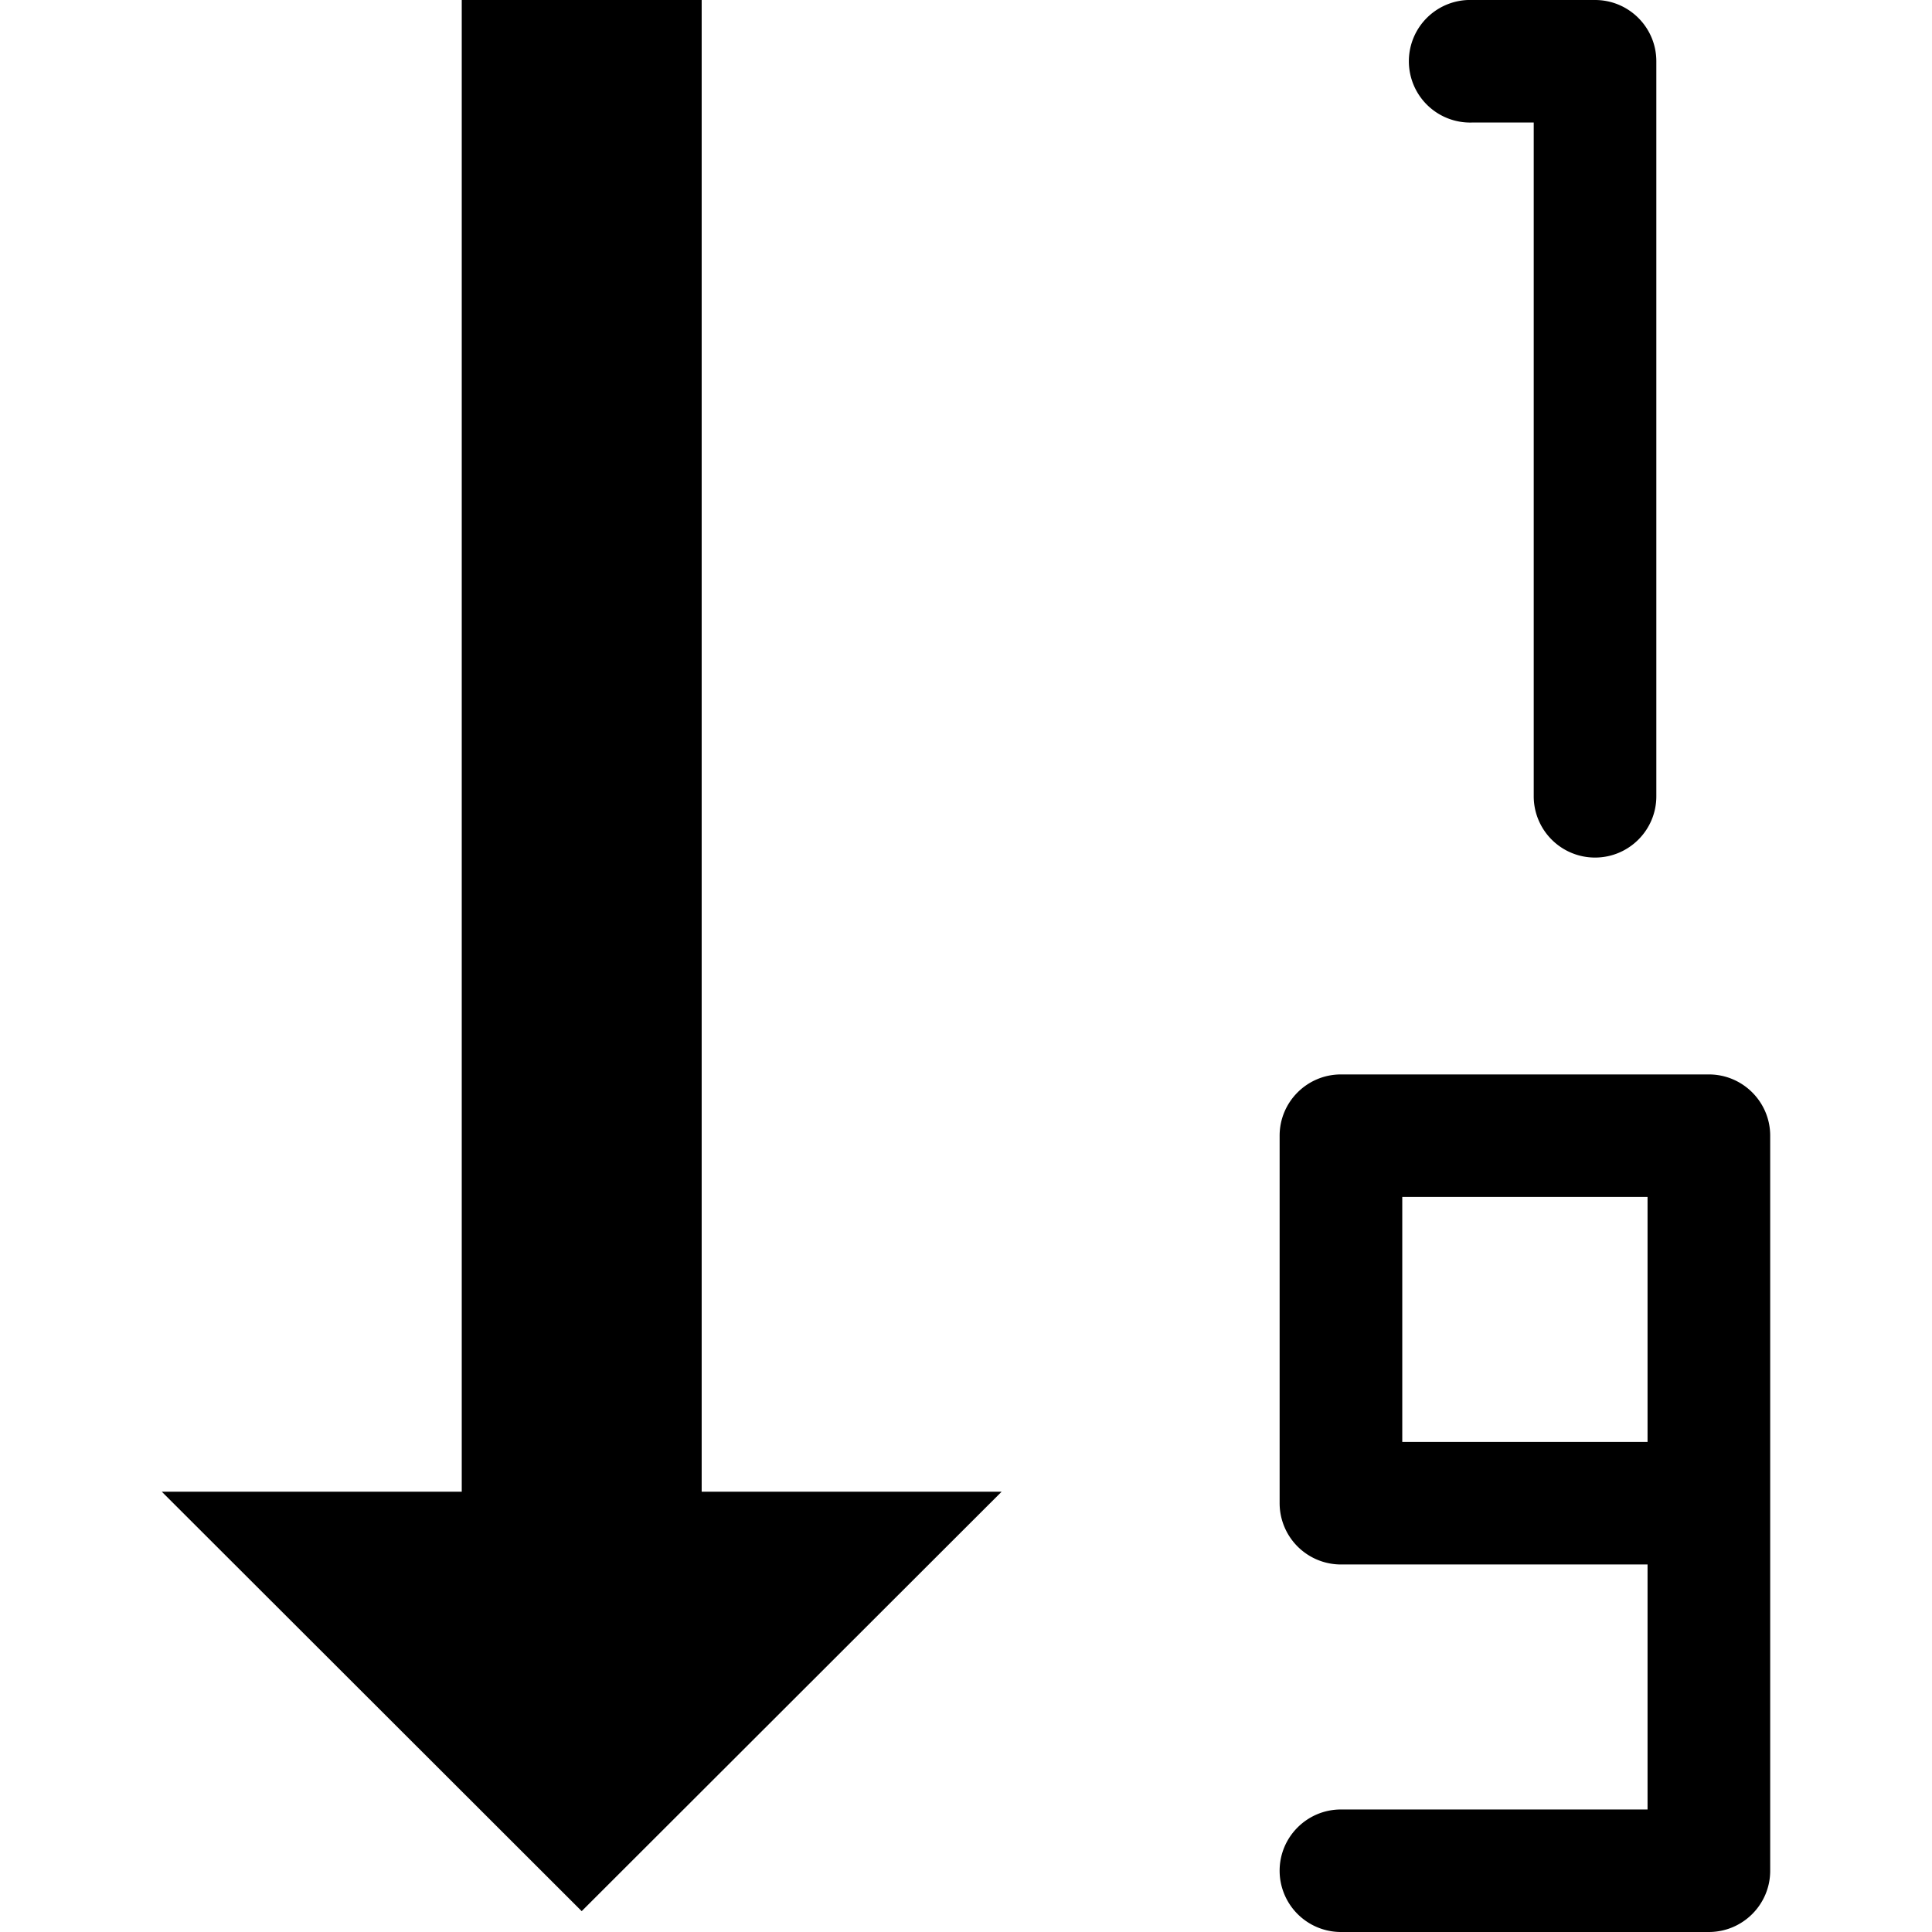 <svg viewBox="0 0 48 48" xmlns="http://www.w3.org/2000/svg" fill-rule="evenodd" clip-rule="evenodd" stroke-linejoin="round" stroke-miterlimit="1.414"><path d="M42.456 26.694c.841 0 1.524.682 1.524 1.522v18.262c0 .84-.683 1.522-1.524 1.522h-9.14a1.524 1.524 0 0 1-1.524-1.522c0-.84.683-1.522 1.524-1.522h7.617v-6.087h-7.617a1.524 1.524 0 0 1-1.524-1.522v-9.131c0-.84.683-1.522 1.524-1.522h9.14zM4.02 37.061h7.452V0h5.961v37.061h7.452L14.452 47.482 4.02 37.061zm36.913-1.236v-6.087h-6.094v6.087h6.094zm-1.305-14.519a1.523 1.523 0 0 1-1.523-1.522V3.044h-1.524a1.523 1.523 0 1 1 0-3.044h3.047c.841 0 1.523.682 1.523 1.522v18.262c0 .84-.682 1.522-1.523 1.522z"/></svg>